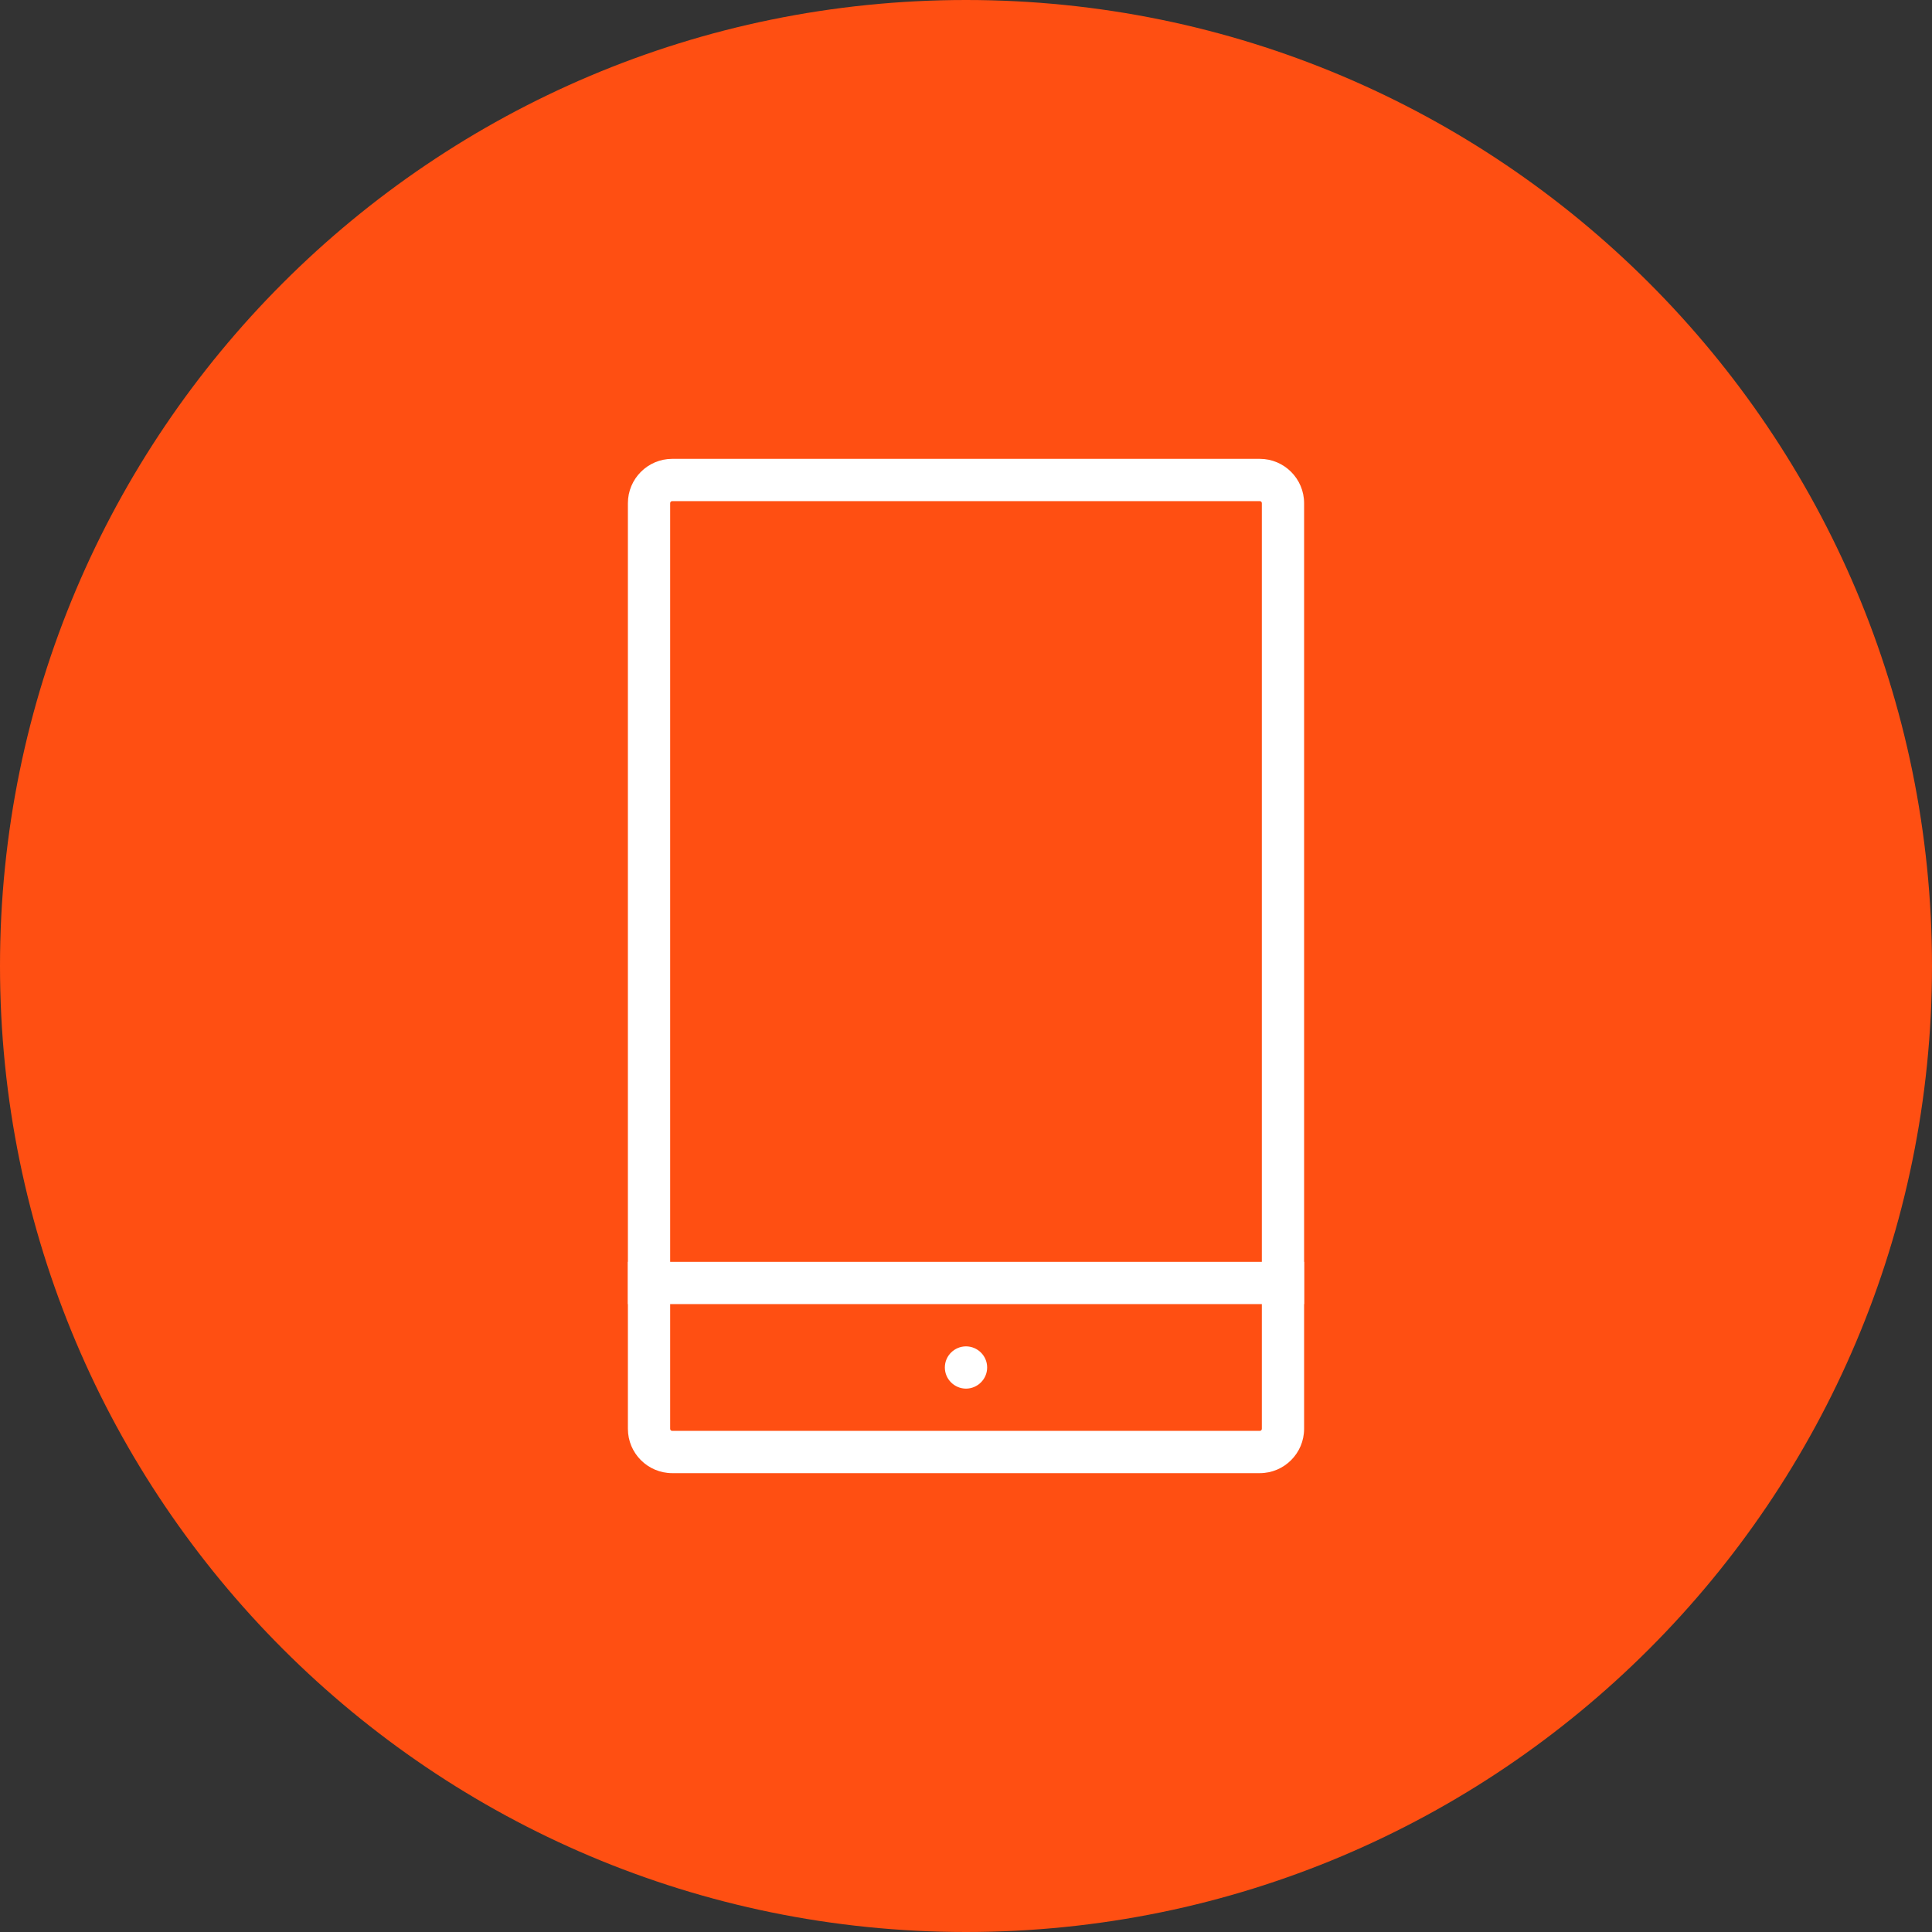<svg width="56" height="56" viewBox="0 0 56 56" fill="none" xmlns="http://www.w3.org/2000/svg">
<rect x="0" y="0" width="56" height="56" fill="#333333" stroke="none"/>
<path fill-rule="evenodd" clip-rule="evenodd" d="M28 56C43.464 56 56 43.464 56 28C56 12.536 43.464 0 28 0C12.536 0 0 12.536 0 28C0 43.464 12.536 56 28 56Z" fill="#FF4F12"/>
<path fill-rule="evenodd" clip-rule="evenodd" d="M19.486 13.3H36.514C37.224 13.3 37.8 13.876 37.8 14.586V41.414C37.8 42.124 37.224 42.7 36.514 42.7H19.486C18.776 42.7 18.2 42.124 18.2 41.414V14.586C18.2 13.876 18.776 13.3 19.486 13.3ZM36.575 14.586C36.575 14.549 36.55 14.525 36.514 14.525H19.486C19.45 14.525 19.425 14.549 19.425 14.586V41.414C19.425 41.45 19.45 41.475 19.486 41.475H36.514C36.55 41.475 36.575 41.45 36.575 41.414V14.586Z" fill="white"/>
<path d="M28 40.25C28.331 40.25 28.613 39.98 28.613 39.637C28.613 39.294 28.331 39.025 28 39.025C27.669 39.025 27.387 39.294 27.387 39.637C27.387 39.98 27.669 40.25 28 40.25Z" fill="white"/>
<path d="M18.2 36.575H37.8V37.8H18.2V36.575Z" fill="white"/>
</svg>
